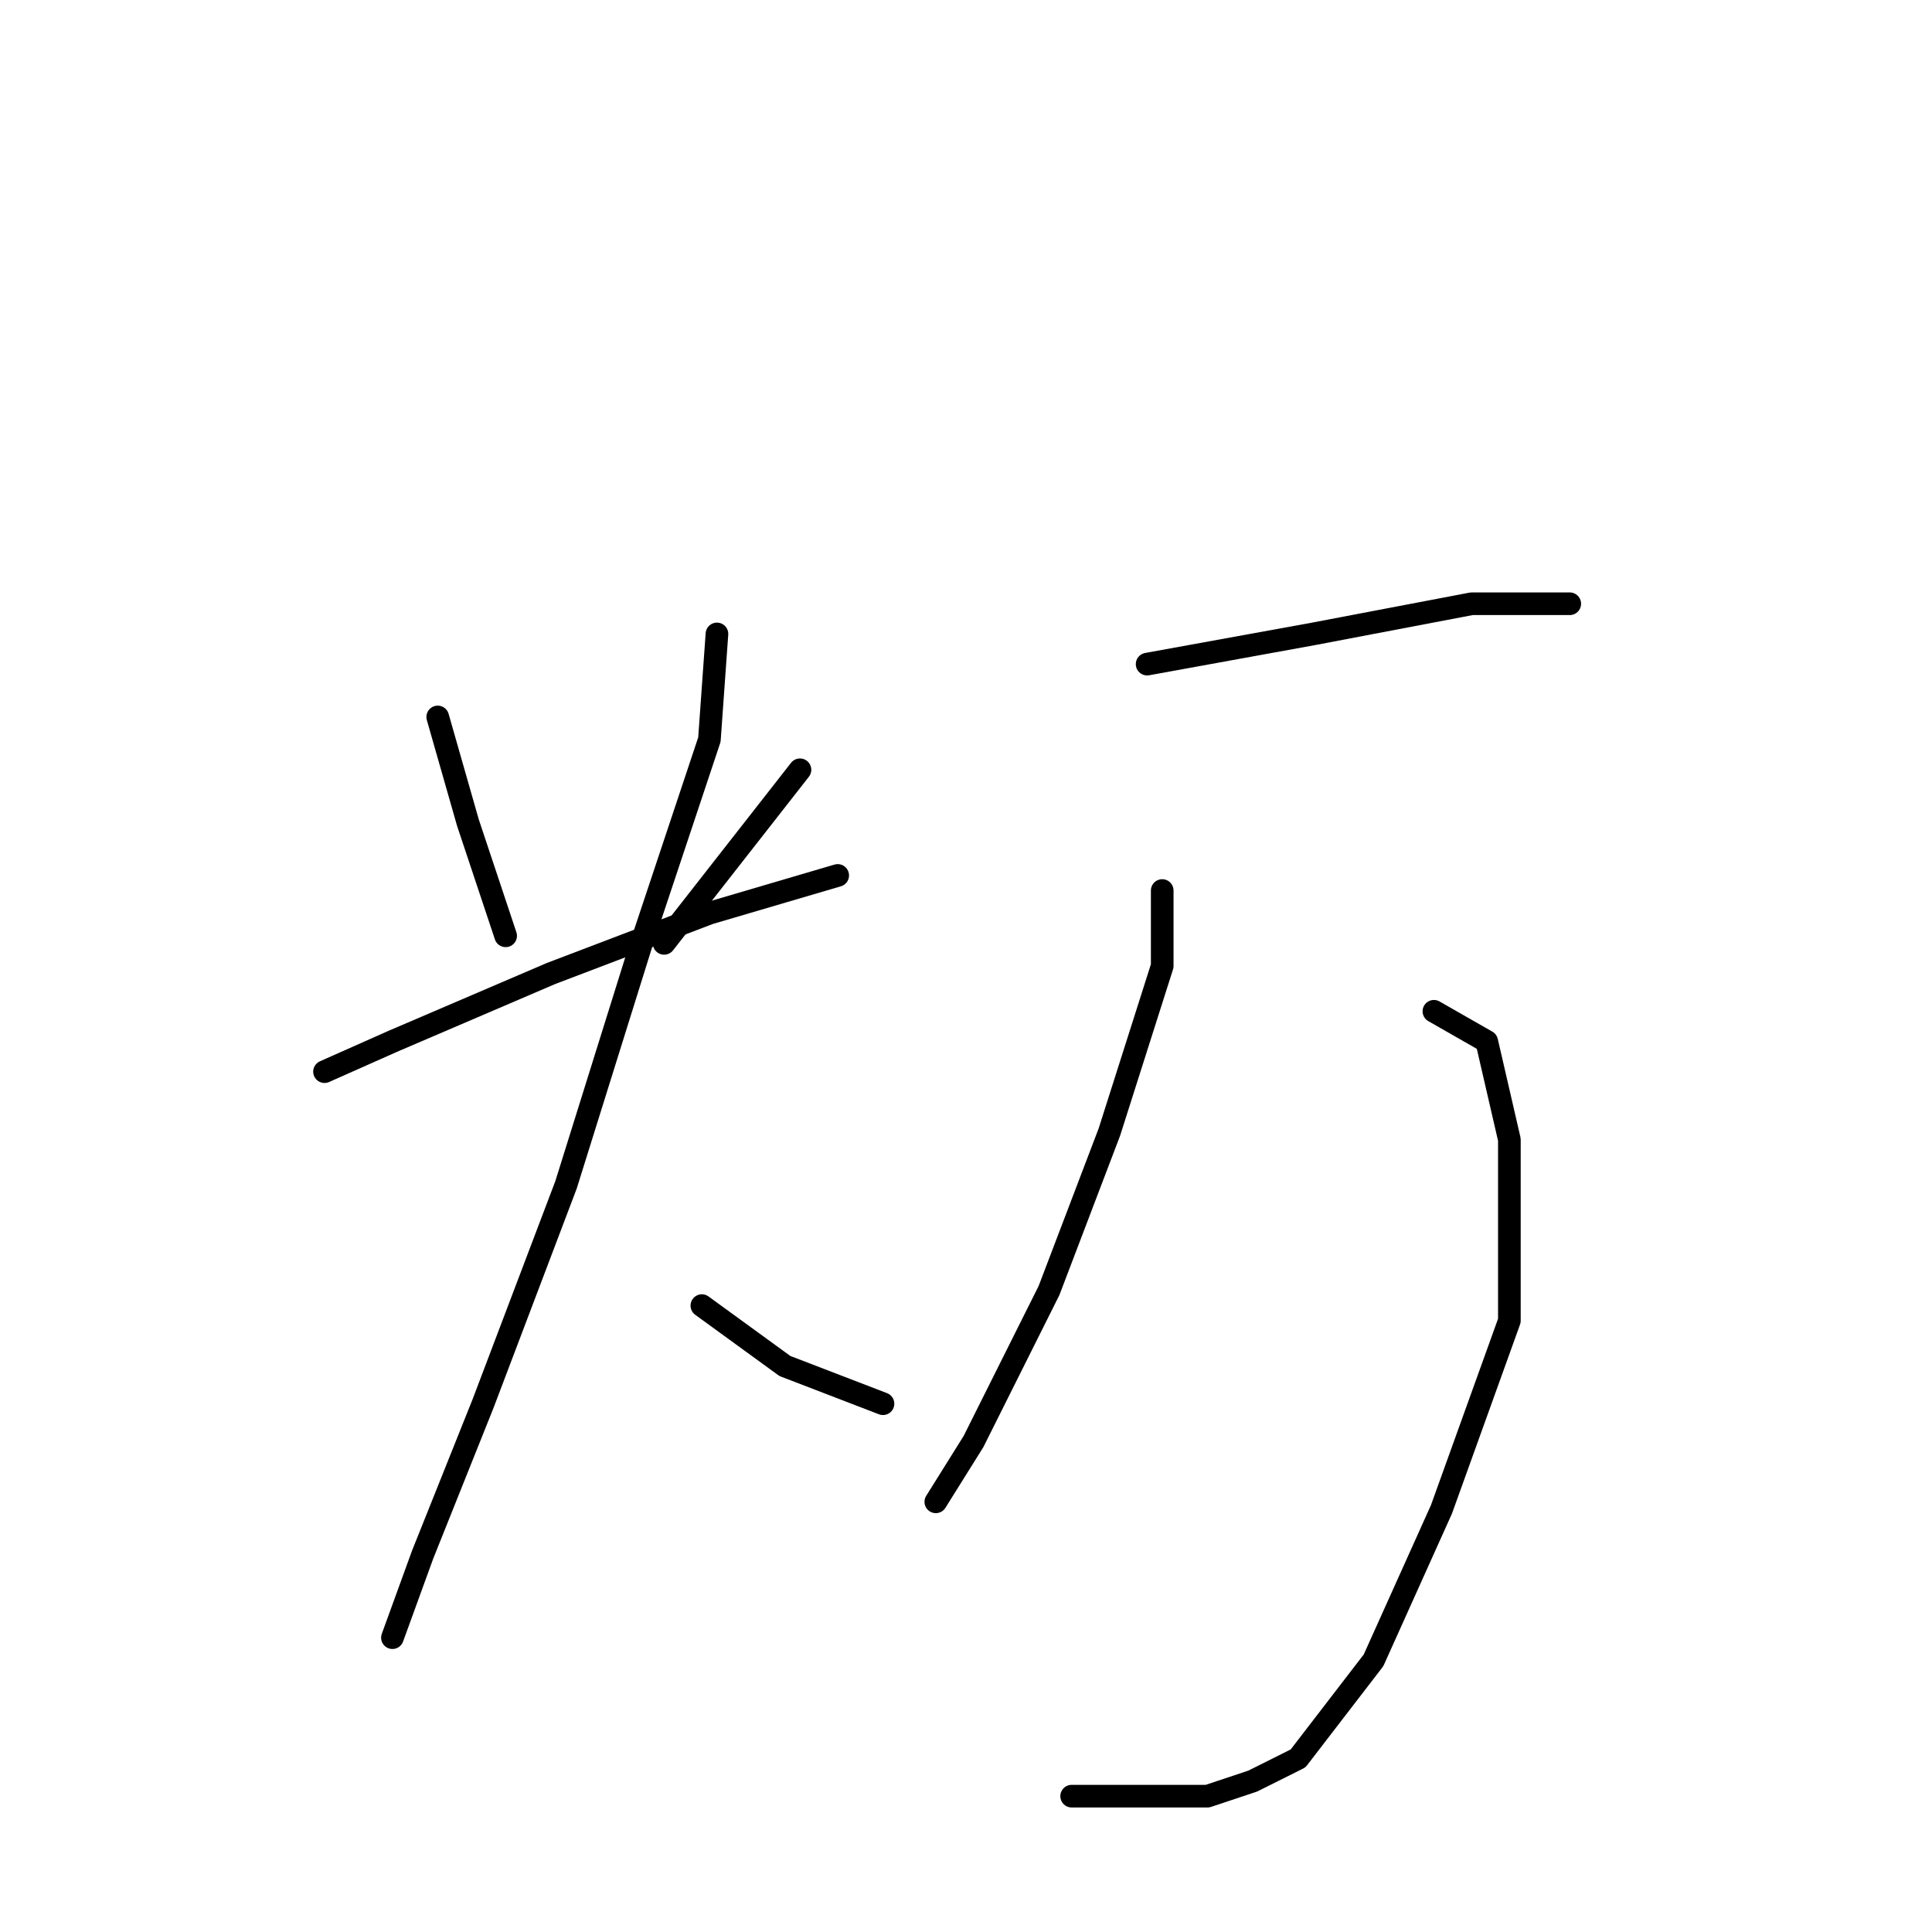 <?xml version="1.0" standalone="no"?>
    <svg width="256" height="256" xmlns="http://www.w3.org/2000/svg" version="1.1">
    <polyline stroke="black" stroke-width="3" stroke-linecap="round" fill="transparent" stroke-linejoin="round" points="58 95 62 109 67 124 67 124 " />
        <polyline stroke="black" stroke-width="3" stroke-linecap="round" fill="transparent" stroke-linejoin="round" points="106 102 88 125 88 125 " />
        <polyline stroke="black" stroke-width="3" stroke-linecap="round" fill="transparent" stroke-linejoin="round" points="43 142 52 138 73 129 94 121 111 116 111 116 " />
        <polyline stroke="black" stroke-width="3" stroke-linecap="round" fill="transparent" stroke-linejoin="round" points="95 84 94 98 85 125 75 157 64 186 56 206 52 217 52 217 " />
        <polyline stroke="black" stroke-width="3" stroke-linecap="round" fill="transparent" stroke-linejoin="round" points="93 173 104 181 117 186 117 186 " />
        <polyline stroke="black" stroke-width="3" stroke-linecap="round" fill="transparent" stroke-linejoin="round" points="152 88 174 84 195 80 206 80 208 80 208 80 " />
        <polyline stroke="black" stroke-width="3" stroke-linecap="round" fill="transparent" stroke-linejoin="round" points="154 118 154 128 147 150 139 171 129 191 124 199 124 199 " />
        <polyline stroke="black" stroke-width="3" stroke-linecap="round" fill="transparent" stroke-linejoin="round" points="190 134 197 138 200 151 200 175 191 200 182 220 172 233 166 236 160 238 150 238 142 238 142 238 " />
        </svg>